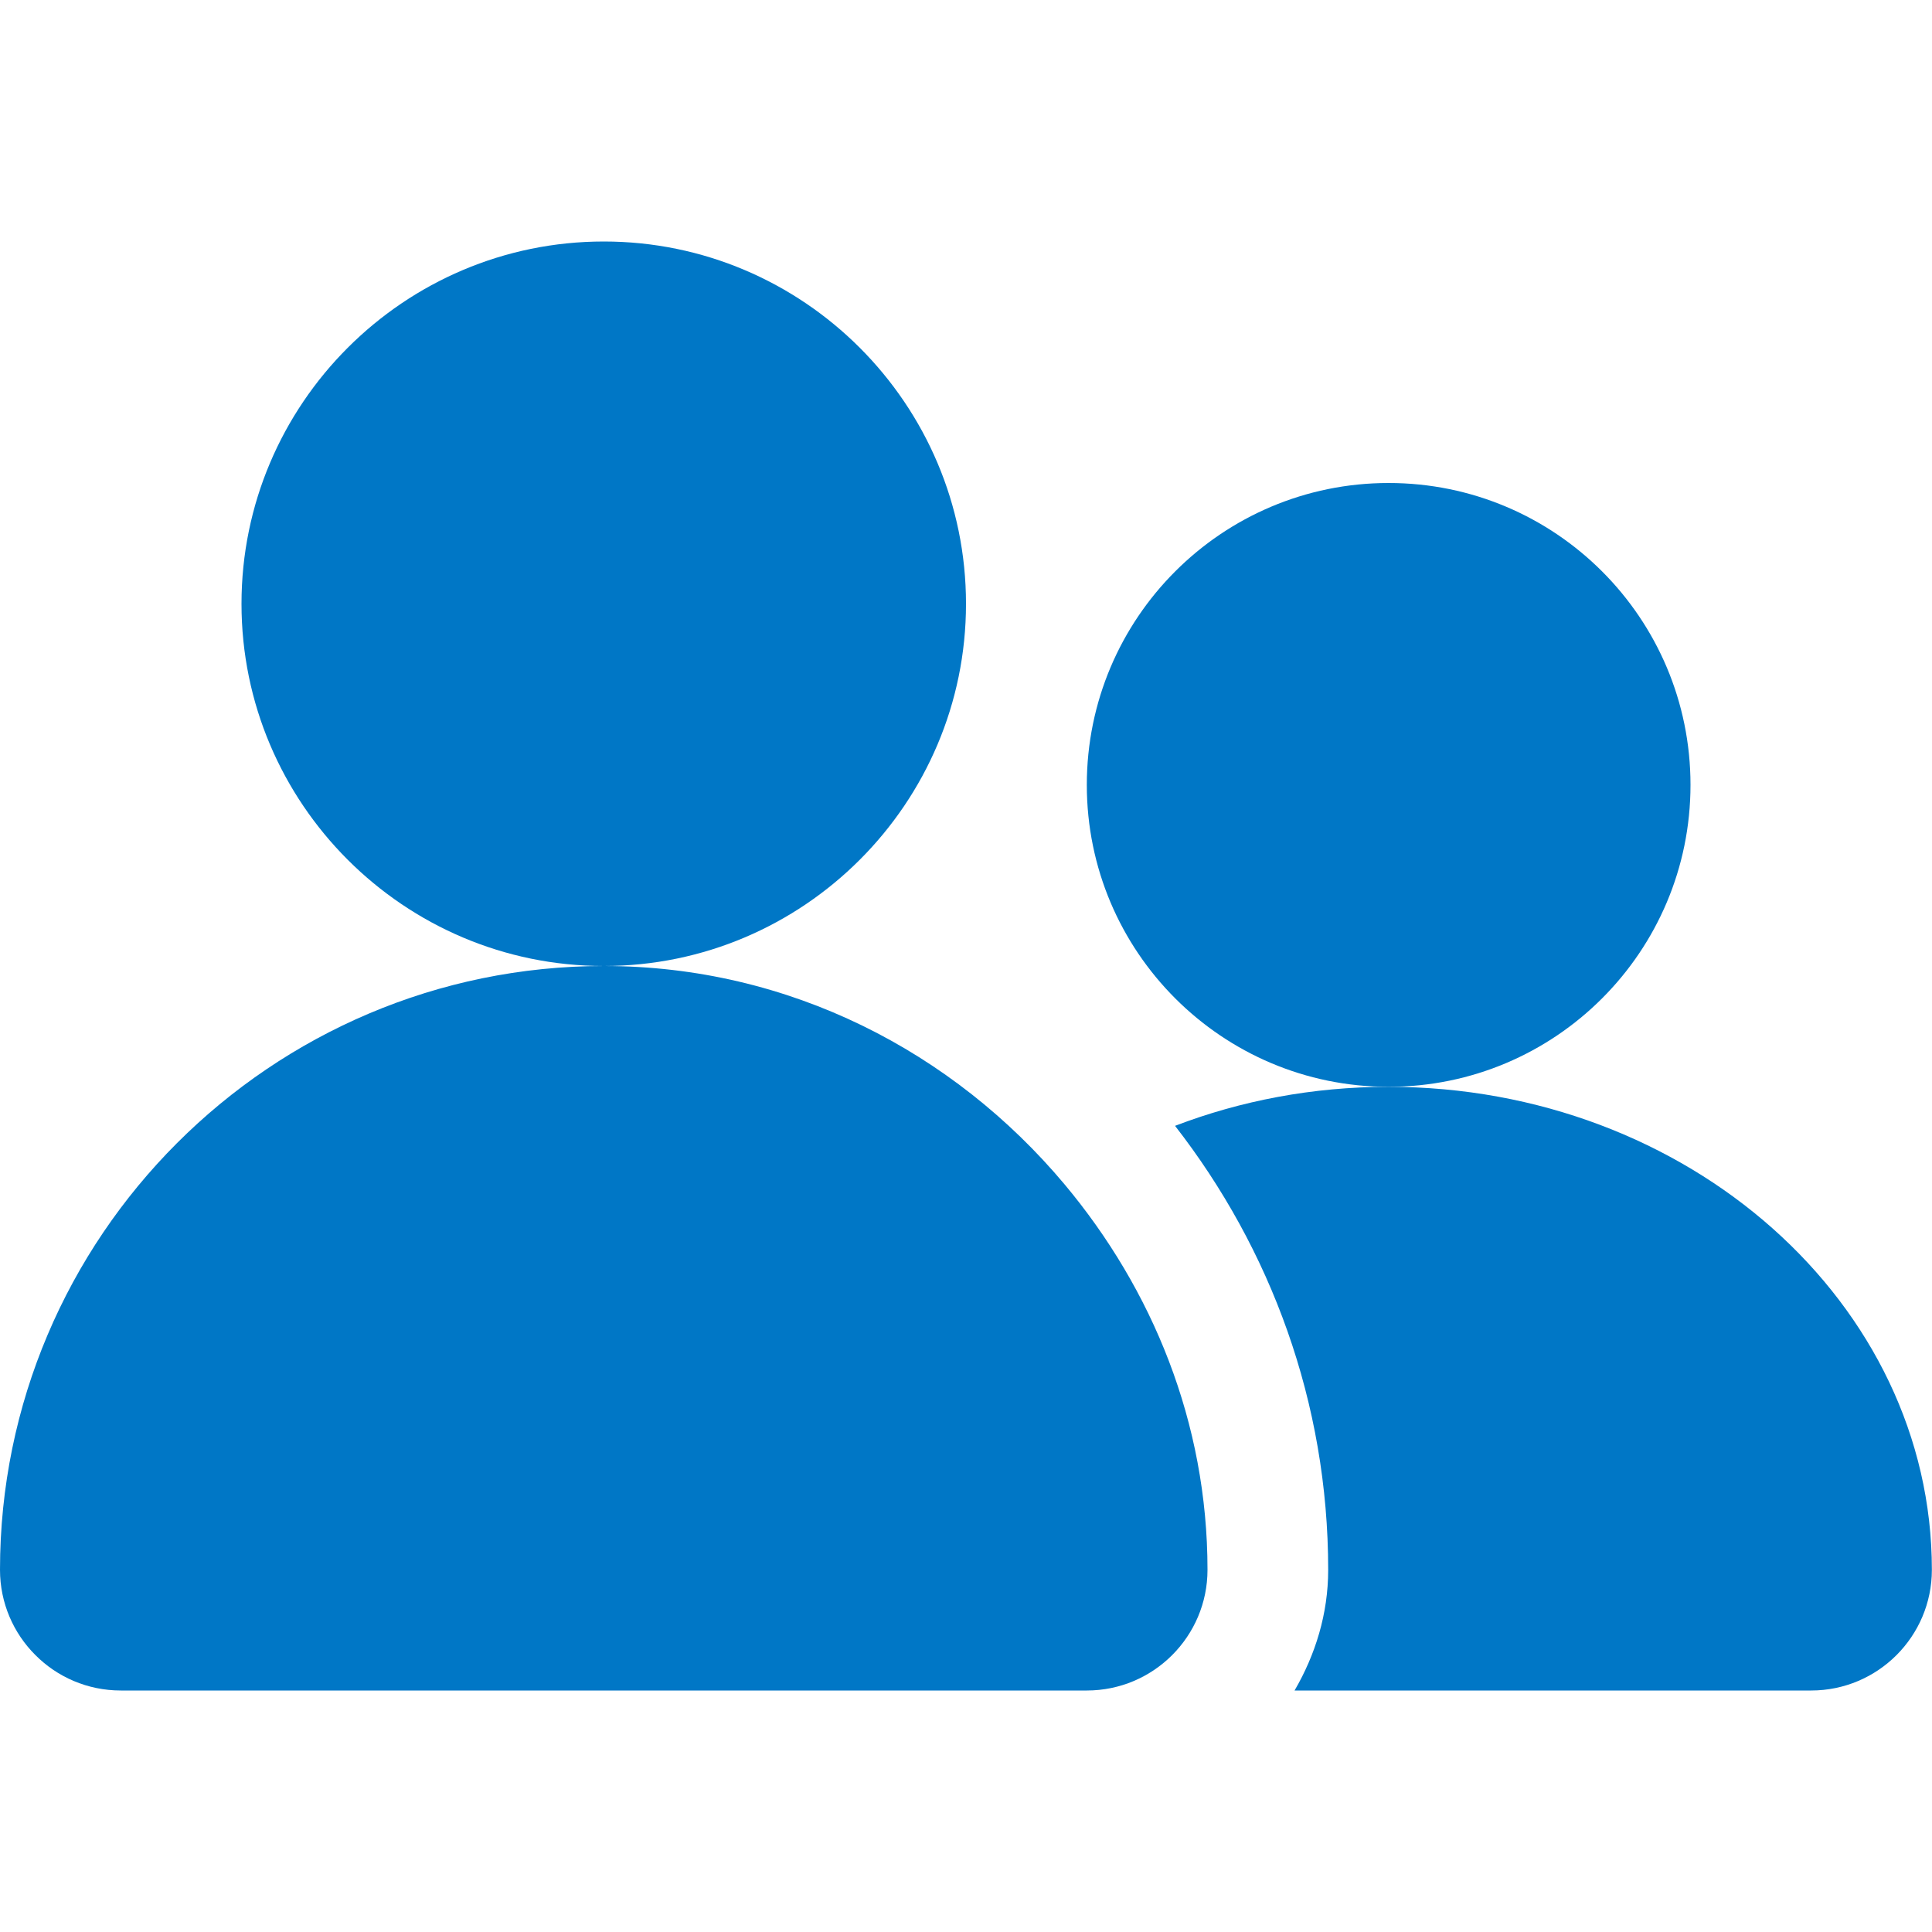 <svg width="15" height="15" viewBox="0 0 15 15" fill="none" xmlns="http://www.w3.org/2000/svg">
    <path d="M10.781 3.75C9.487 3.75 8.438 4.799 8.438 6.094C8.438 7.388 9.487 8.438 10.781 8.438C12.076 8.438 13.125 7.388 13.125 6.094C13.125 4.799 12.076 3.75 10.781 3.75Z" fill="#0077C6"/>
    <path d="M10.78 8.438C10.192 8.438 9.632 8.546 9.123 8.741C9.865 9.695 10.312 10.888 10.312 12.188C10.312 12.531 10.212 12.848 10.051 13.125H14.062C14.579 13.125 14.999 12.705 14.999 12.188C14.999 10.119 13.107 8.438 10.78 8.438Z" fill="#0077C6"/>
    <path d="M8.265 9.195C7.404 8.168 6.129 7.5 4.688 7.5C2.103 7.5 0 9.603 0 12.188C0 12.446 0.105 12.681 0.275 12.85C0.444 13.02 0.679 13.125 0.938 13.125H7.5H8.438C8.955 13.125 9.375 12.705 9.375 12.188C9.375 11.045 8.947 10.01 8.265 9.195Z" fill="#0077C6"/>
    <path d="M4.688 7.5C3.137 7.5 1.875 6.238 1.875 4.688C1.875 3.137 3.137 1.875 4.688 1.875C6.238 1.875 7.5 3.137 7.5 4.688C7.5 6.238 6.238 7.5 4.688 7.5Z" fill="#0077C6"/>
</svg>